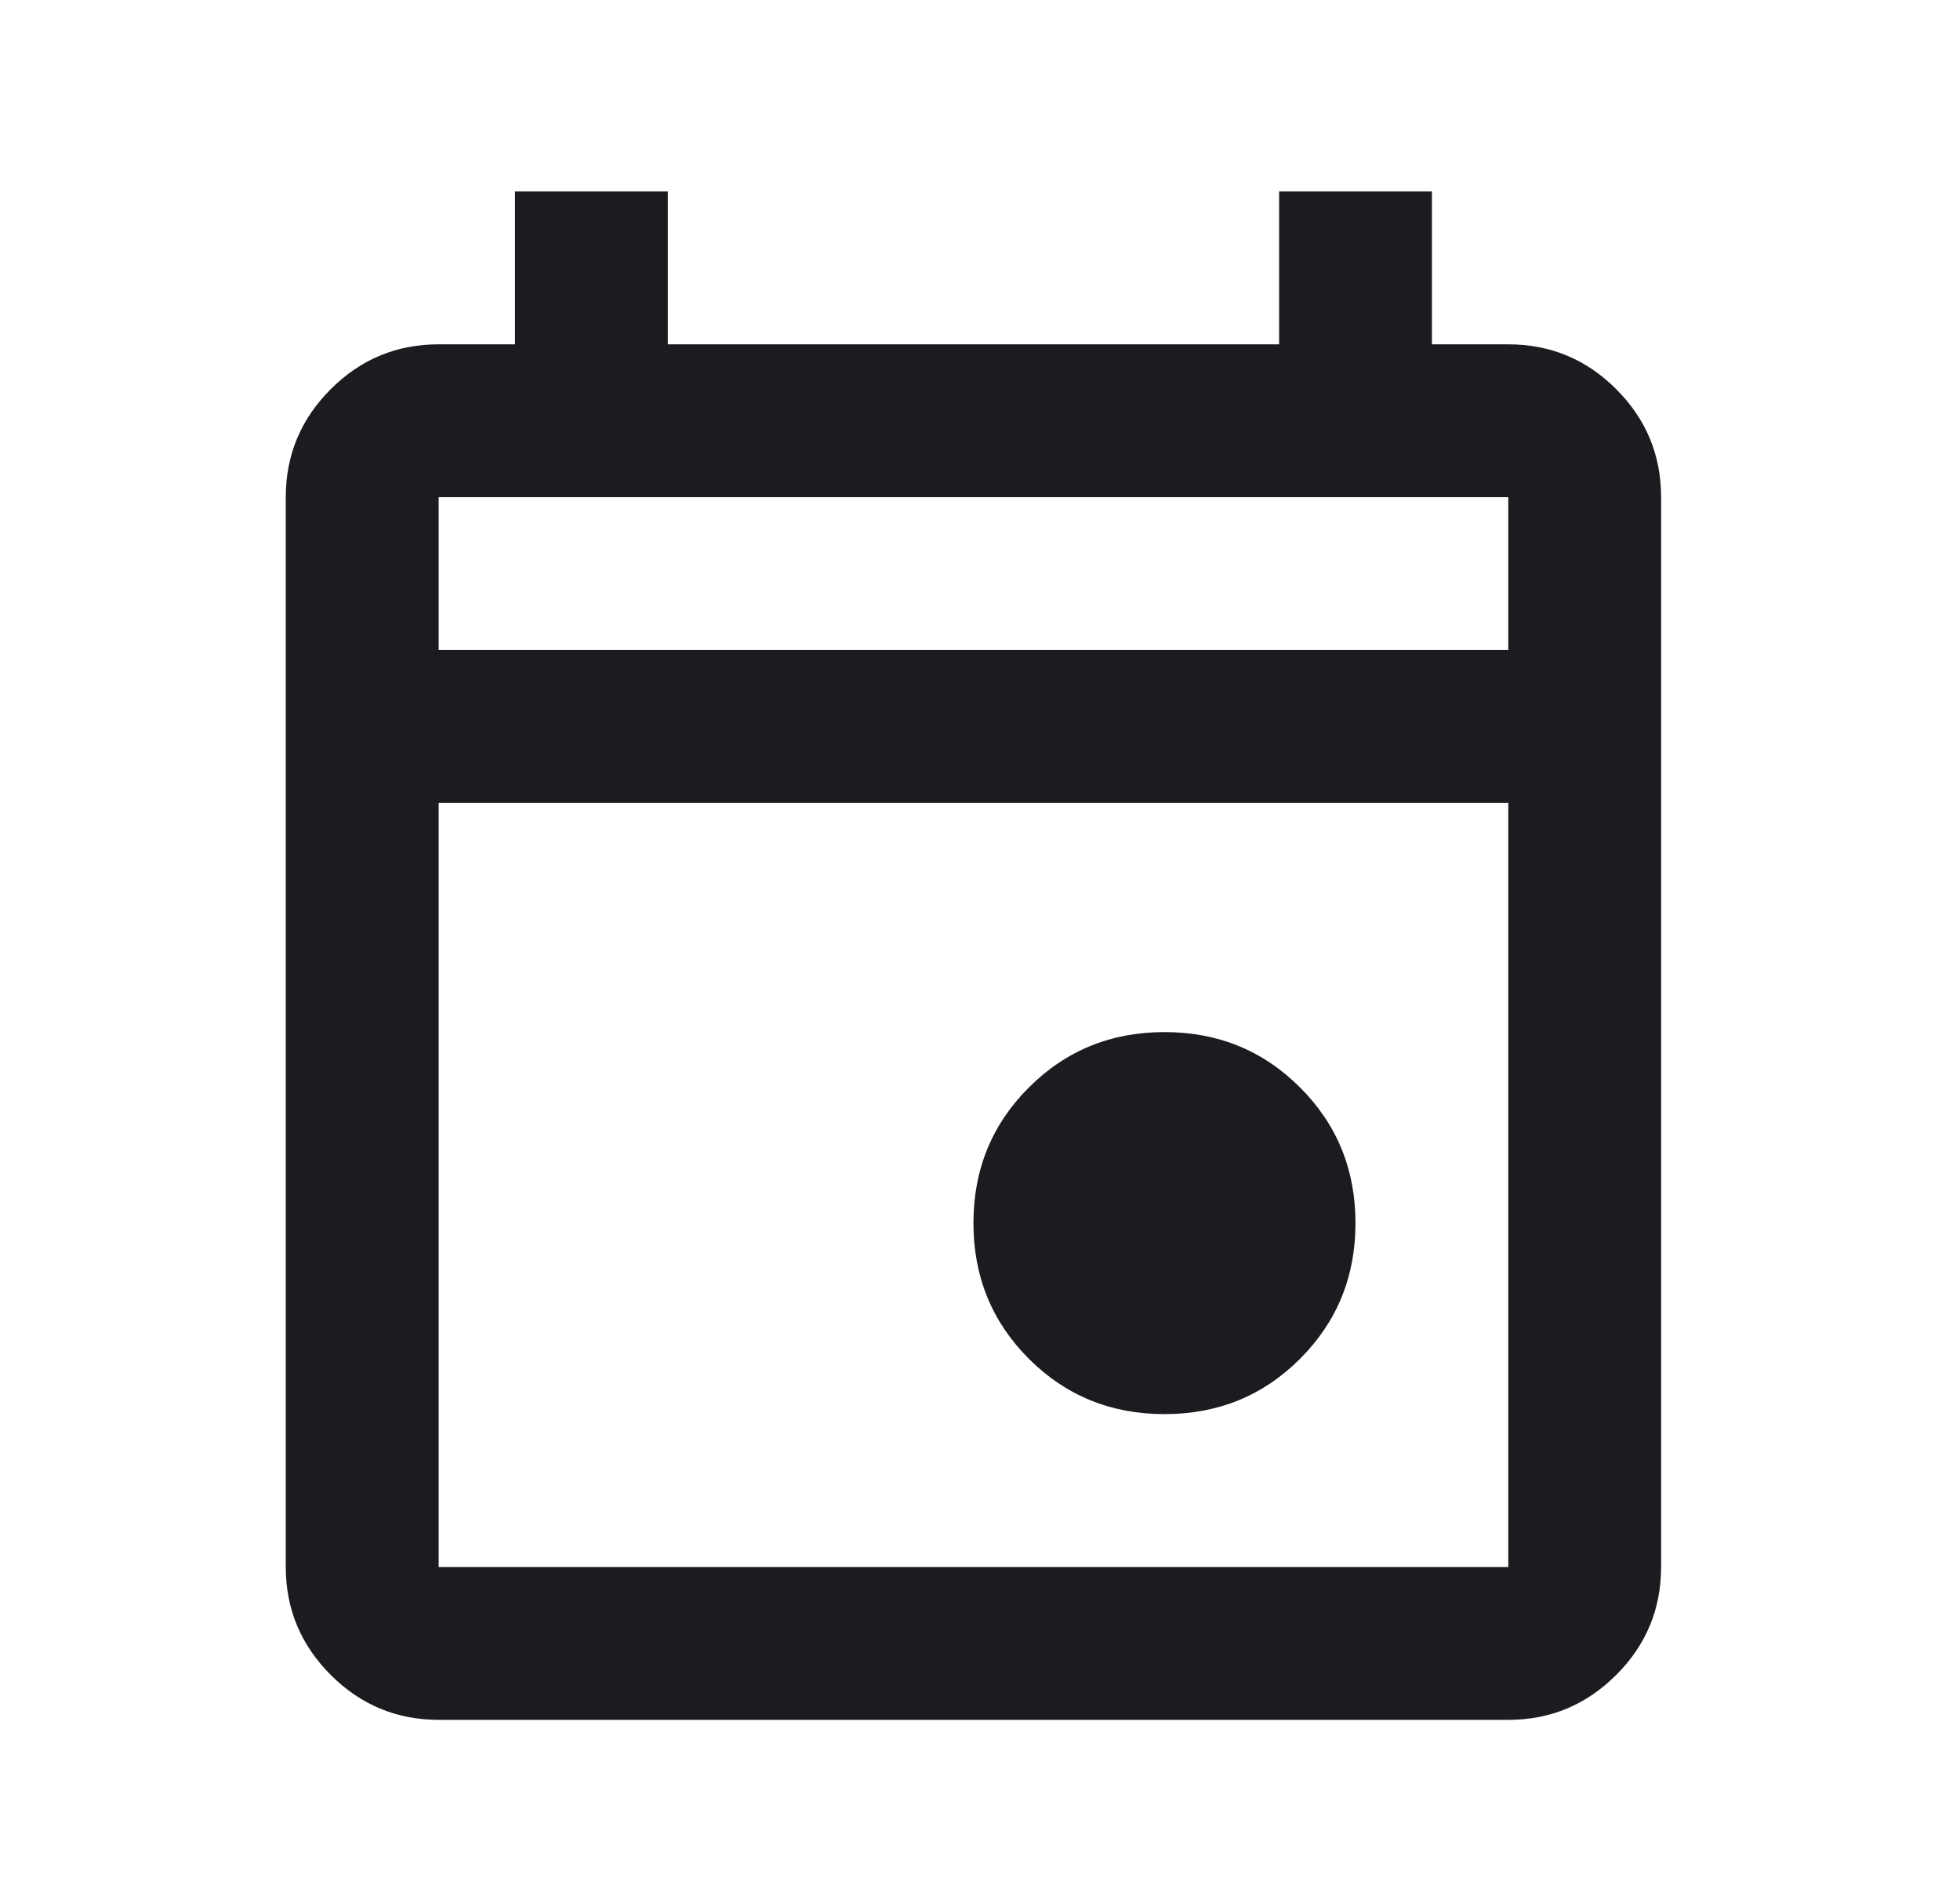<svg width="26" height="25" viewBox="0 0 26 25" fill="none" xmlns="http://www.w3.org/2000/svg">
<mask id="mask0_30_149" style="mask-type:alpha" maskUnits="userSpaceOnUse" x="0" y="0" width="26" height="25">
<rect x="0.751" y="0.512" width="24.325" height="24.325" fill="#D9D9D9"/>
</mask>
<g mask="url(#mask0_30_149)">
<path d="M15.447 18.756C14.738 18.756 14.138 18.512 13.648 18.022C13.158 17.532 12.913 16.932 12.913 16.223C12.913 15.513 13.158 14.913 13.648 14.424C14.138 13.934 14.738 13.689 15.447 13.689C16.157 13.689 16.756 13.934 17.246 14.424C17.736 14.913 17.981 15.513 17.981 16.223C17.981 16.932 17.736 17.532 17.246 18.022C16.756 18.512 16.157 18.756 15.447 18.756ZM5.819 22.811C5.261 22.811 4.784 22.612 4.387 22.215C3.99 21.818 3.791 21.341 3.791 20.784L3.791 6.594C3.791 6.036 3.99 5.559 4.387 5.162C4.784 4.765 5.261 4.567 5.819 4.567H6.832L6.832 2.54L8.859 2.54L8.859 4.567L16.968 4.567L16.968 2.54H18.995L18.995 4.567H20.008C20.566 4.567 21.043 4.765 21.44 5.162C21.837 5.559 22.035 6.036 22.035 6.594L22.035 20.784C22.035 21.341 21.837 21.818 21.44 22.215C21.043 22.612 20.566 22.811 20.008 22.811H5.819ZM5.819 20.784H20.008L20.008 10.648H5.819L5.819 20.784ZM5.819 8.621H20.008L20.008 6.594L5.819 6.594L5.819 8.621Z" fill="#1C1B1F"/>
</g>
</svg>
